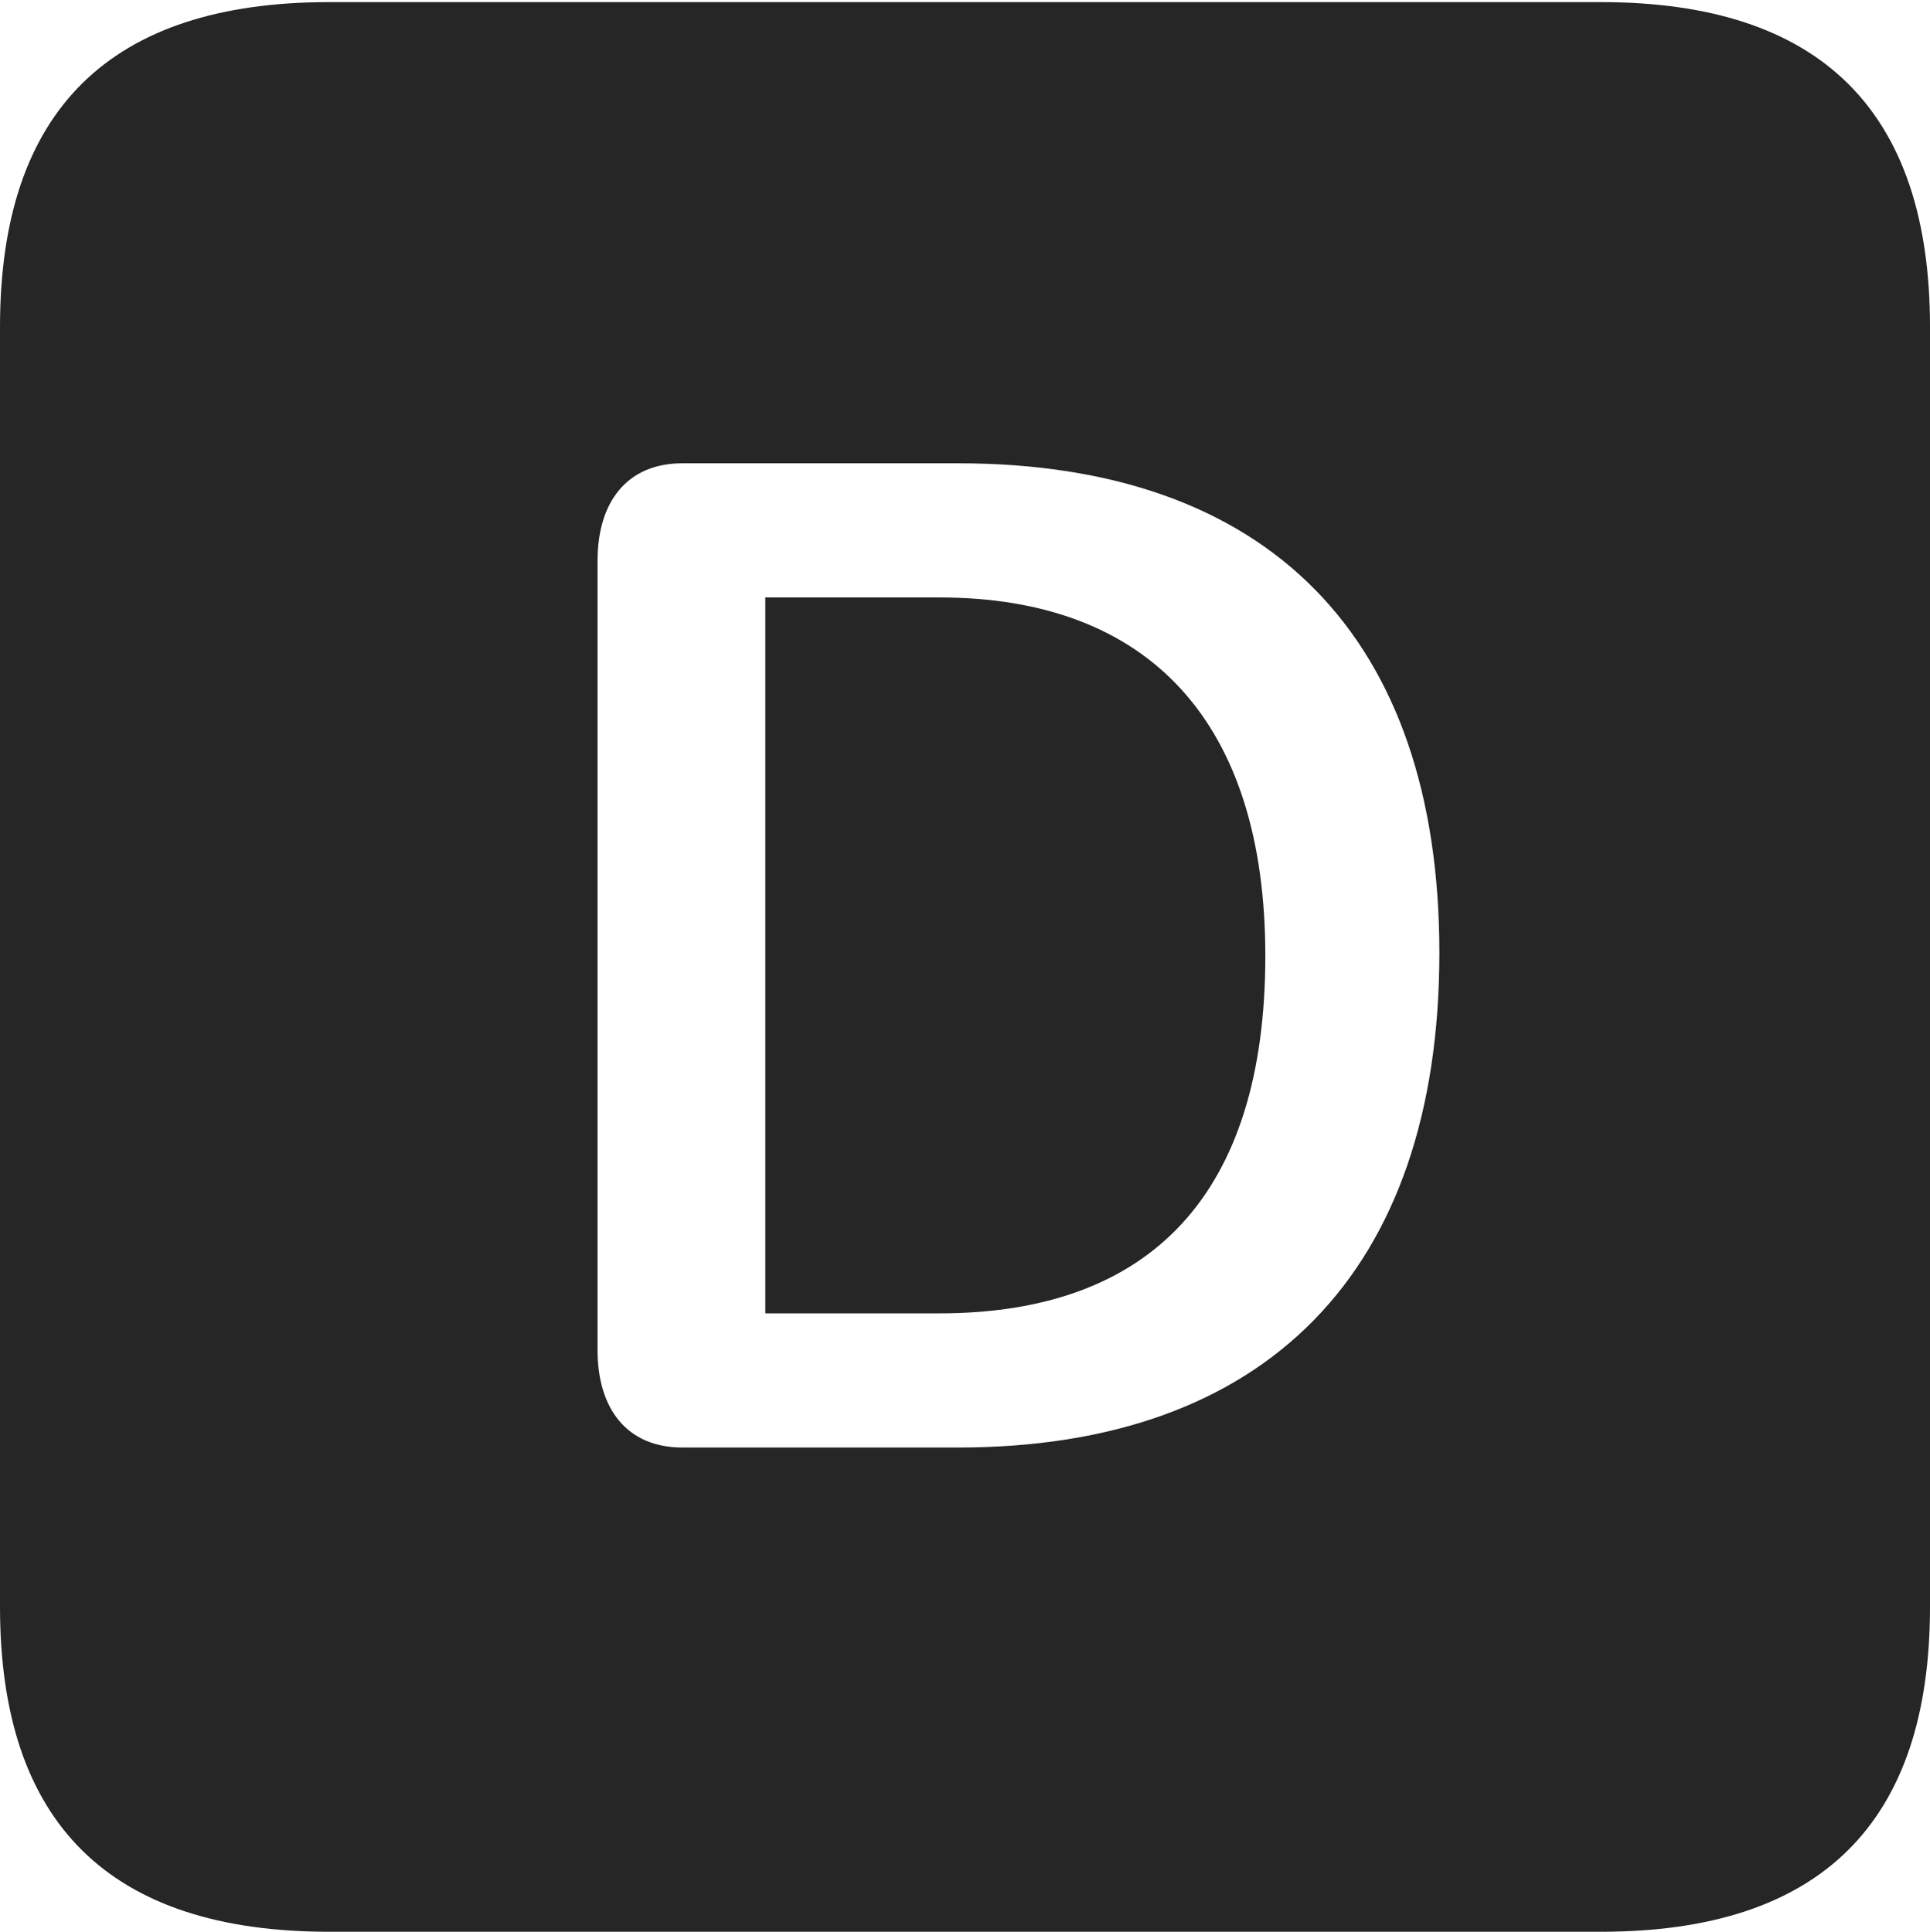 <?xml version="1.0" encoding="UTF-8"?>
<!--Generator: Apple Native CoreSVG 232.5-->
<!DOCTYPE svg
PUBLIC "-//W3C//DTD SVG 1.1//EN"
       "http://www.w3.org/Graphics/SVG/1.1/DTD/svg11.dtd">
<svg version="1.1" xmlns="http://www.w3.org/2000/svg" xmlns:xlink="http://www.w3.org/1999/xlink" width="89.893" height="89.99">
 <g>
  <rect height="89.99" opacity="0" width="89.893" x="0" y="0"/>
  <path d="M89.893 15.234L89.893 74.853C89.893 84.912 84.814 89.99 74.561 89.99L15.332 89.99C5.127 89.99 0 84.961 0 74.853L0 15.234C0 5.127 5.127 0.098 15.332 0.098L74.561 0.098C84.814 0.098 89.893 5.176 89.893 15.234ZM31.787 21.582C29.199 21.582 27.832 23.389 27.832 26.123L27.832 62.891C27.832 65.625 29.199 67.432 31.787 67.432L44.629 67.432C58.935 67.432 67.041 59.277 67.041 44.385C67.041 29.688 59.082 21.582 44.629 21.582ZM58.935 44.531C58.935 55.615 53.613 61.182 43.75 61.182L35.645 61.182L35.645 27.832L43.75 27.832C53.565 27.832 58.935 33.691 58.935 44.531Z" fill="#000000" fill-opacity="0.85"/>
 </g>
</svg>
